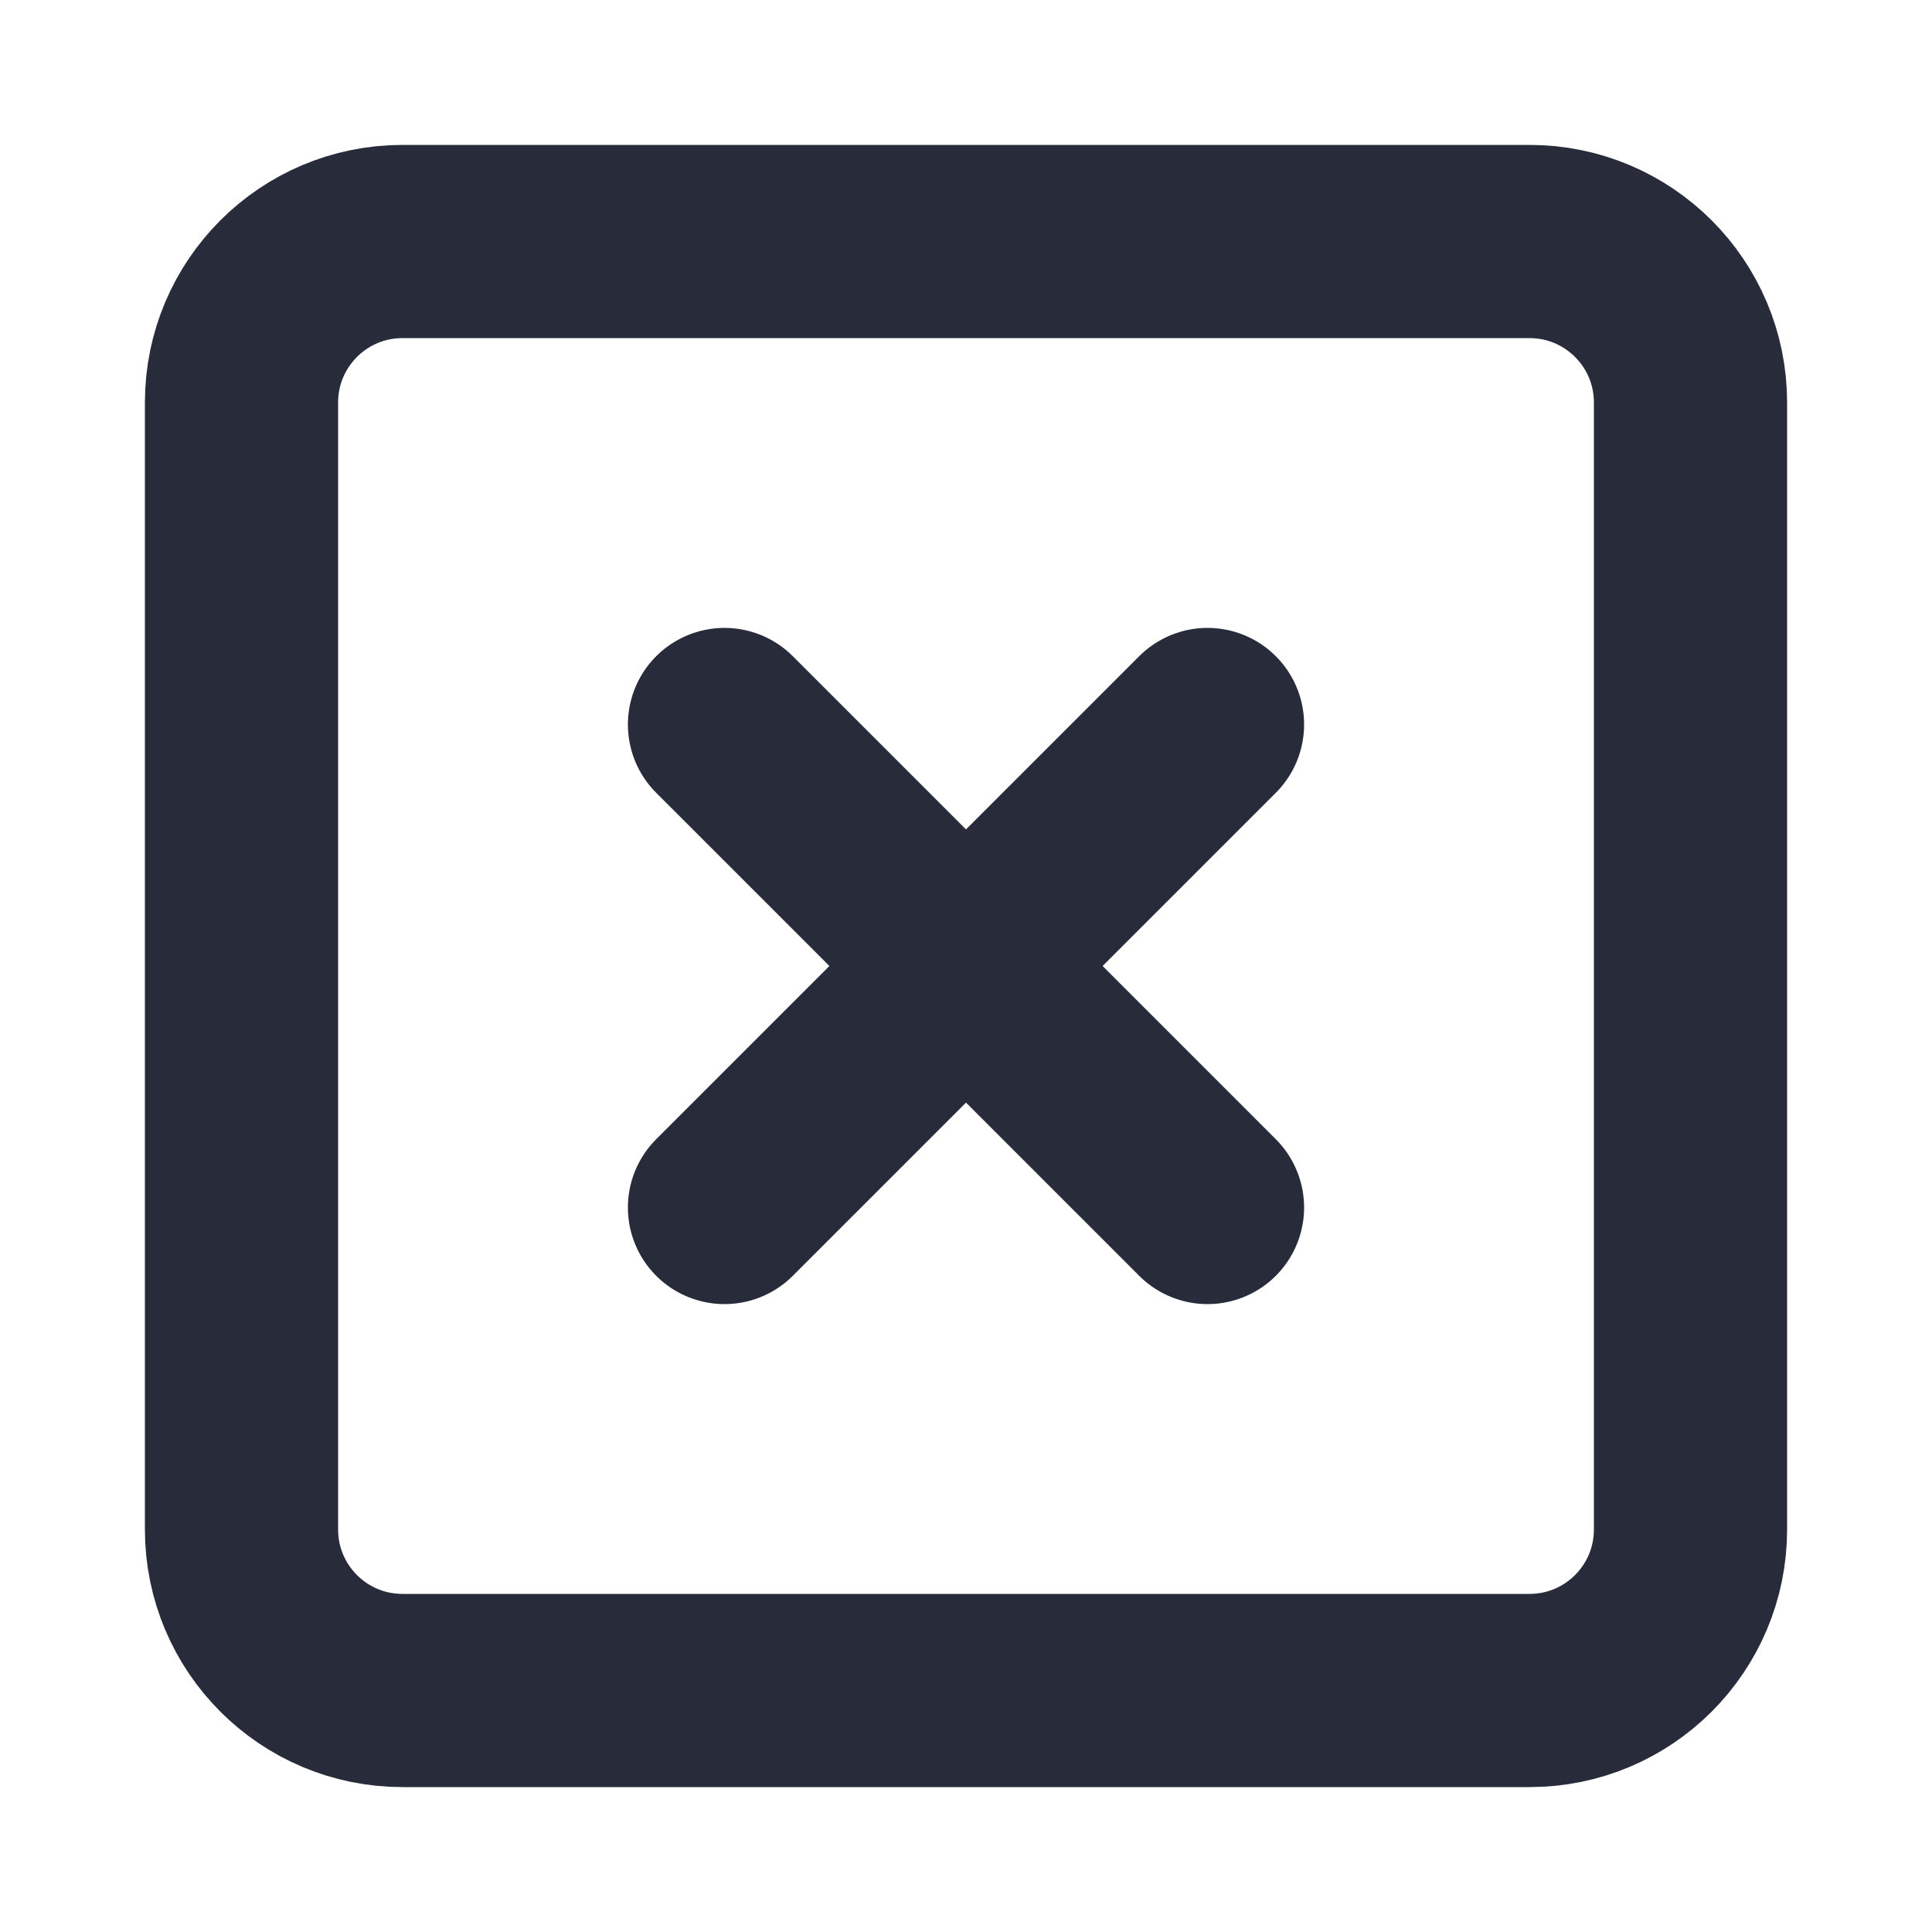 <svg width="20" height="20" viewBox="0 0 20 20" fill="none" xmlns="http://www.w3.org/2000/svg">
<path d="M15.833 2.5H4.167C3.246 2.5 2.5 3.246 2.5 4.167V15.833C2.5 16.754 3.246 17.5 4.167 17.5H15.833C16.754 17.5 17.5 16.754 17.5 15.833V4.167C17.5 3.246 16.754 2.5 15.833 2.5Z" stroke="#282C3A" stroke-width="2" stroke-linecap="round" stroke-linejoin="round"/>
<path d="M7.5 7.5L12.5 12.5" stroke="#282C3A" stroke-width="2" stroke-linecap="round" stroke-linejoin="round"/>
<path d="M12.5 7.5L7.5 12.5" stroke="#282C3A" stroke-width="2" stroke-linecap="round" stroke-linejoin="round"/>
</svg>
